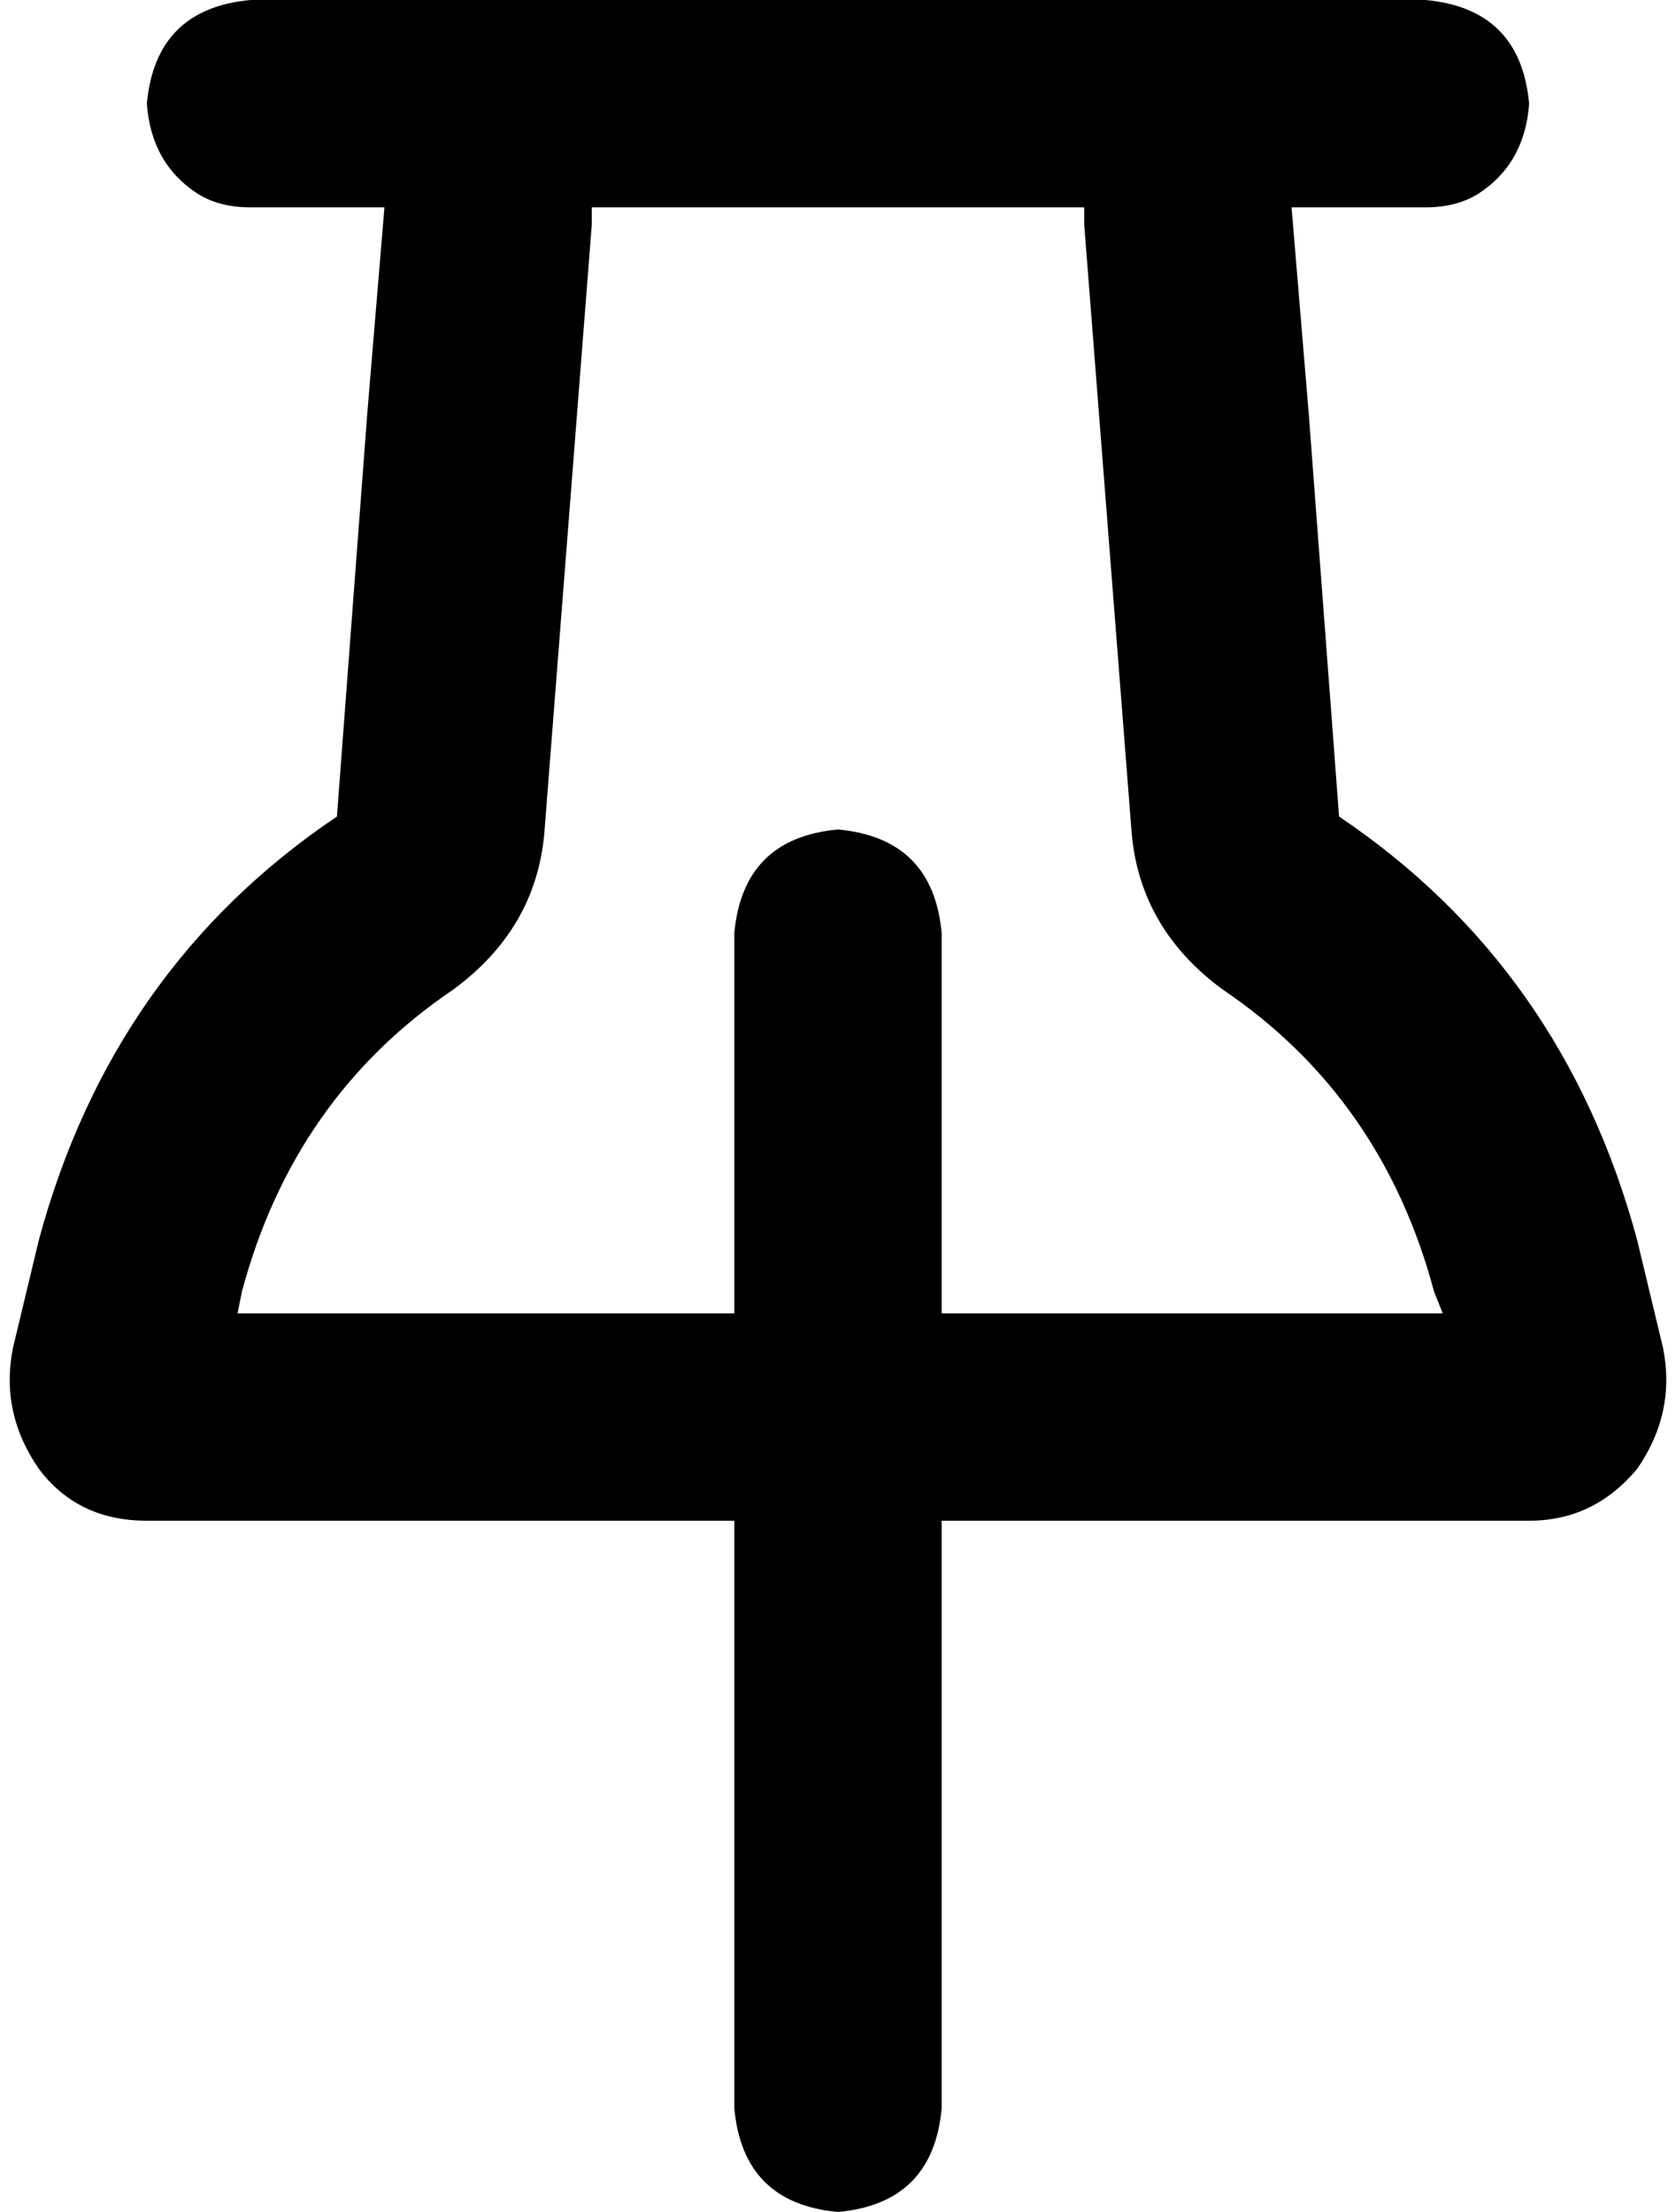 <svg xmlns="http://www.w3.org/2000/svg" viewBox="0 0 388 512">
  <path d="M 137 52 L 126 193 L 137 52 L 126 193 Q 124 215 105 229 Q 68 254 56 299 L 55 304 L 55 304 L 170 304 L 170 304 L 170 216 L 170 216 Q 172 194 194 192 Q 216 194 218 216 L 218 304 L 218 304 L 334 304 L 334 304 L 332 299 L 332 299 Q 320 254 283 229 Q 264 215 262 193 L 251 52 L 251 52 Q 251 50 251 48 Q 251 48 251 48 L 137 48 L 137 48 Q 137 50 137 52 L 137 52 Z M 170 352 L 34 352 L 170 352 L 34 352 Q 18 352 9 340 Q 0 327 3 312 L 9 287 L 9 287 Q 26 224 78 189 L 85 96 L 85 96 L 89 48 L 89 48 L 58 48 L 58 48 Q 51 48 46 45 Q 35 38 34 24 Q 36 2 58 0 L 89 0 L 330 0 Q 352 2 354 24 Q 353 38 342 45 Q 337 48 330 48 L 299 48 L 299 48 L 303 96 L 303 96 L 310 189 L 310 189 Q 362 224 379 287 L 385 312 L 385 312 Q 388 327 379 340 Q 369 352 354 352 L 218 352 L 218 352 L 218 488 L 218 488 Q 216 510 194 512 Q 172 510 170 488 L 170 352 L 170 352 Z" />
</svg>